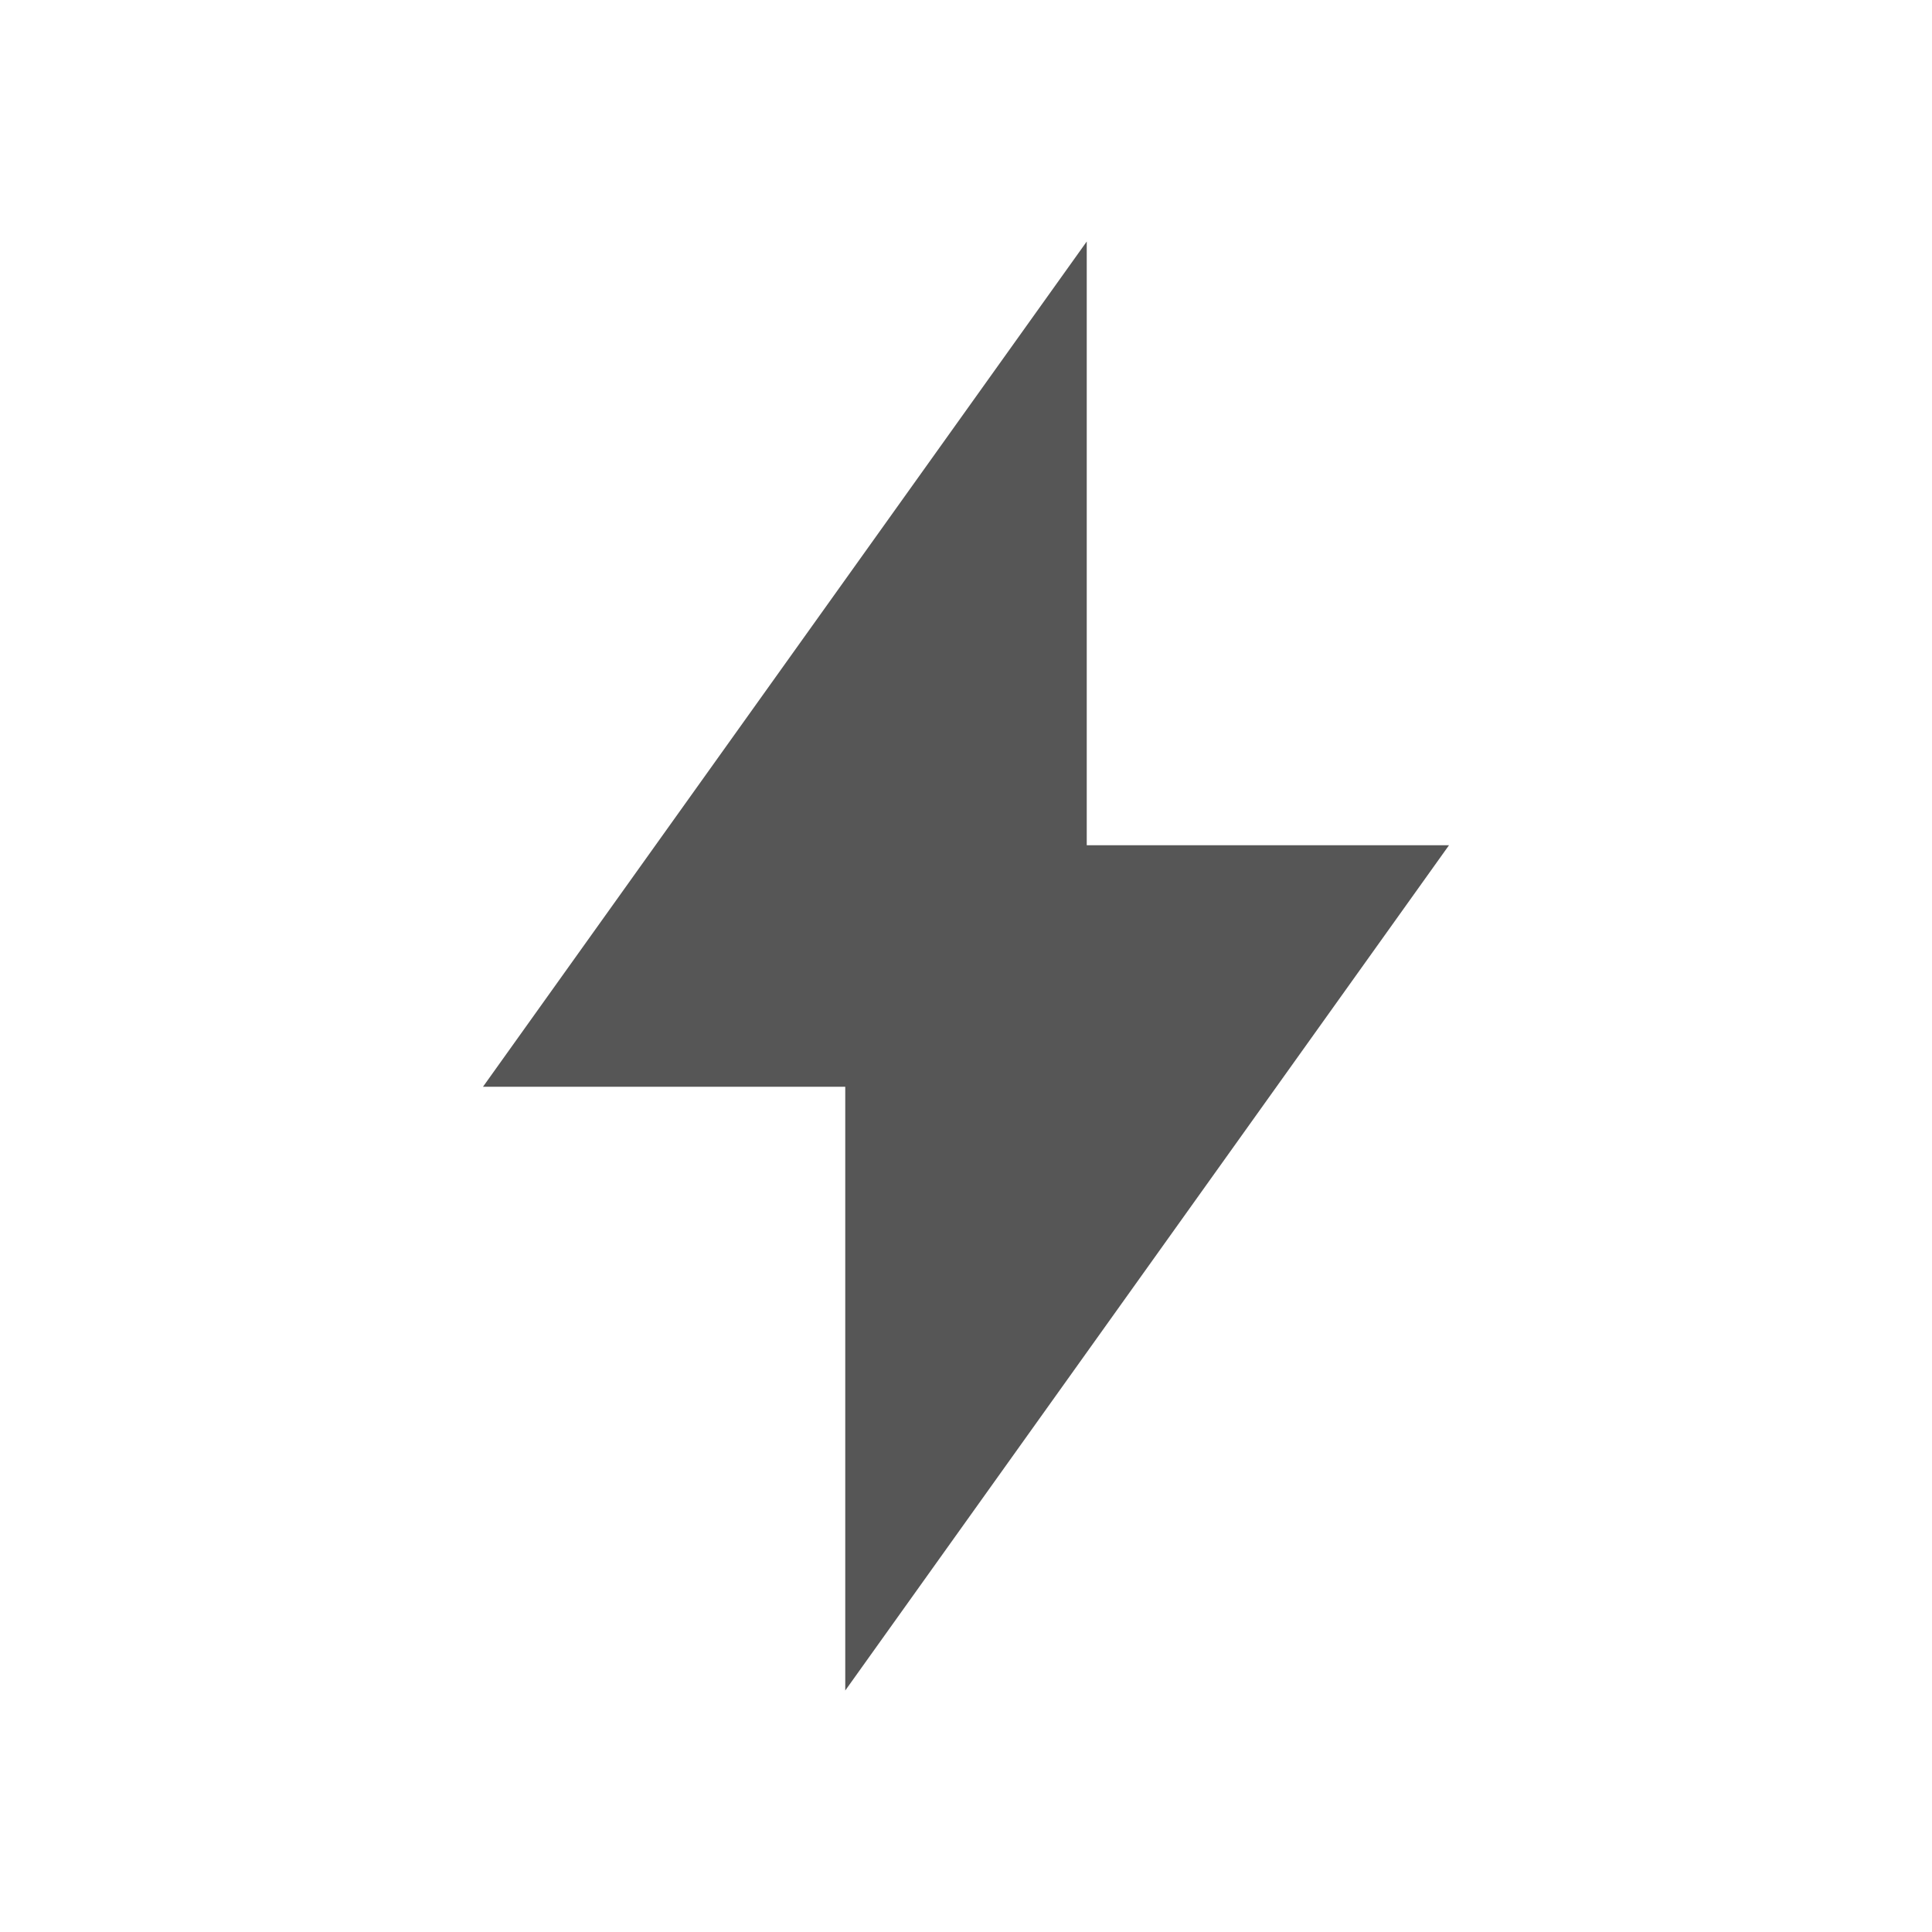 <svg xmlns="http://www.w3.org/2000/svg" viewBox="0 0 16 16">
  <defs id="defs3051">
    <style type="text/css" id="current-color-scheme">
      .ColorScheme-Text {
        color:#565656;
      }
      </style>
  </defs>
 <path style="fill:currentColor;fill-opacity:1;stroke:none" 
       transform="translate(-421.714,-531.791)"
       d="m 430.714,533.791 -5,7 3,0 0,5 5,-7 -3,0 z"
     class="ColorScheme-Text"
     />
</svg>
